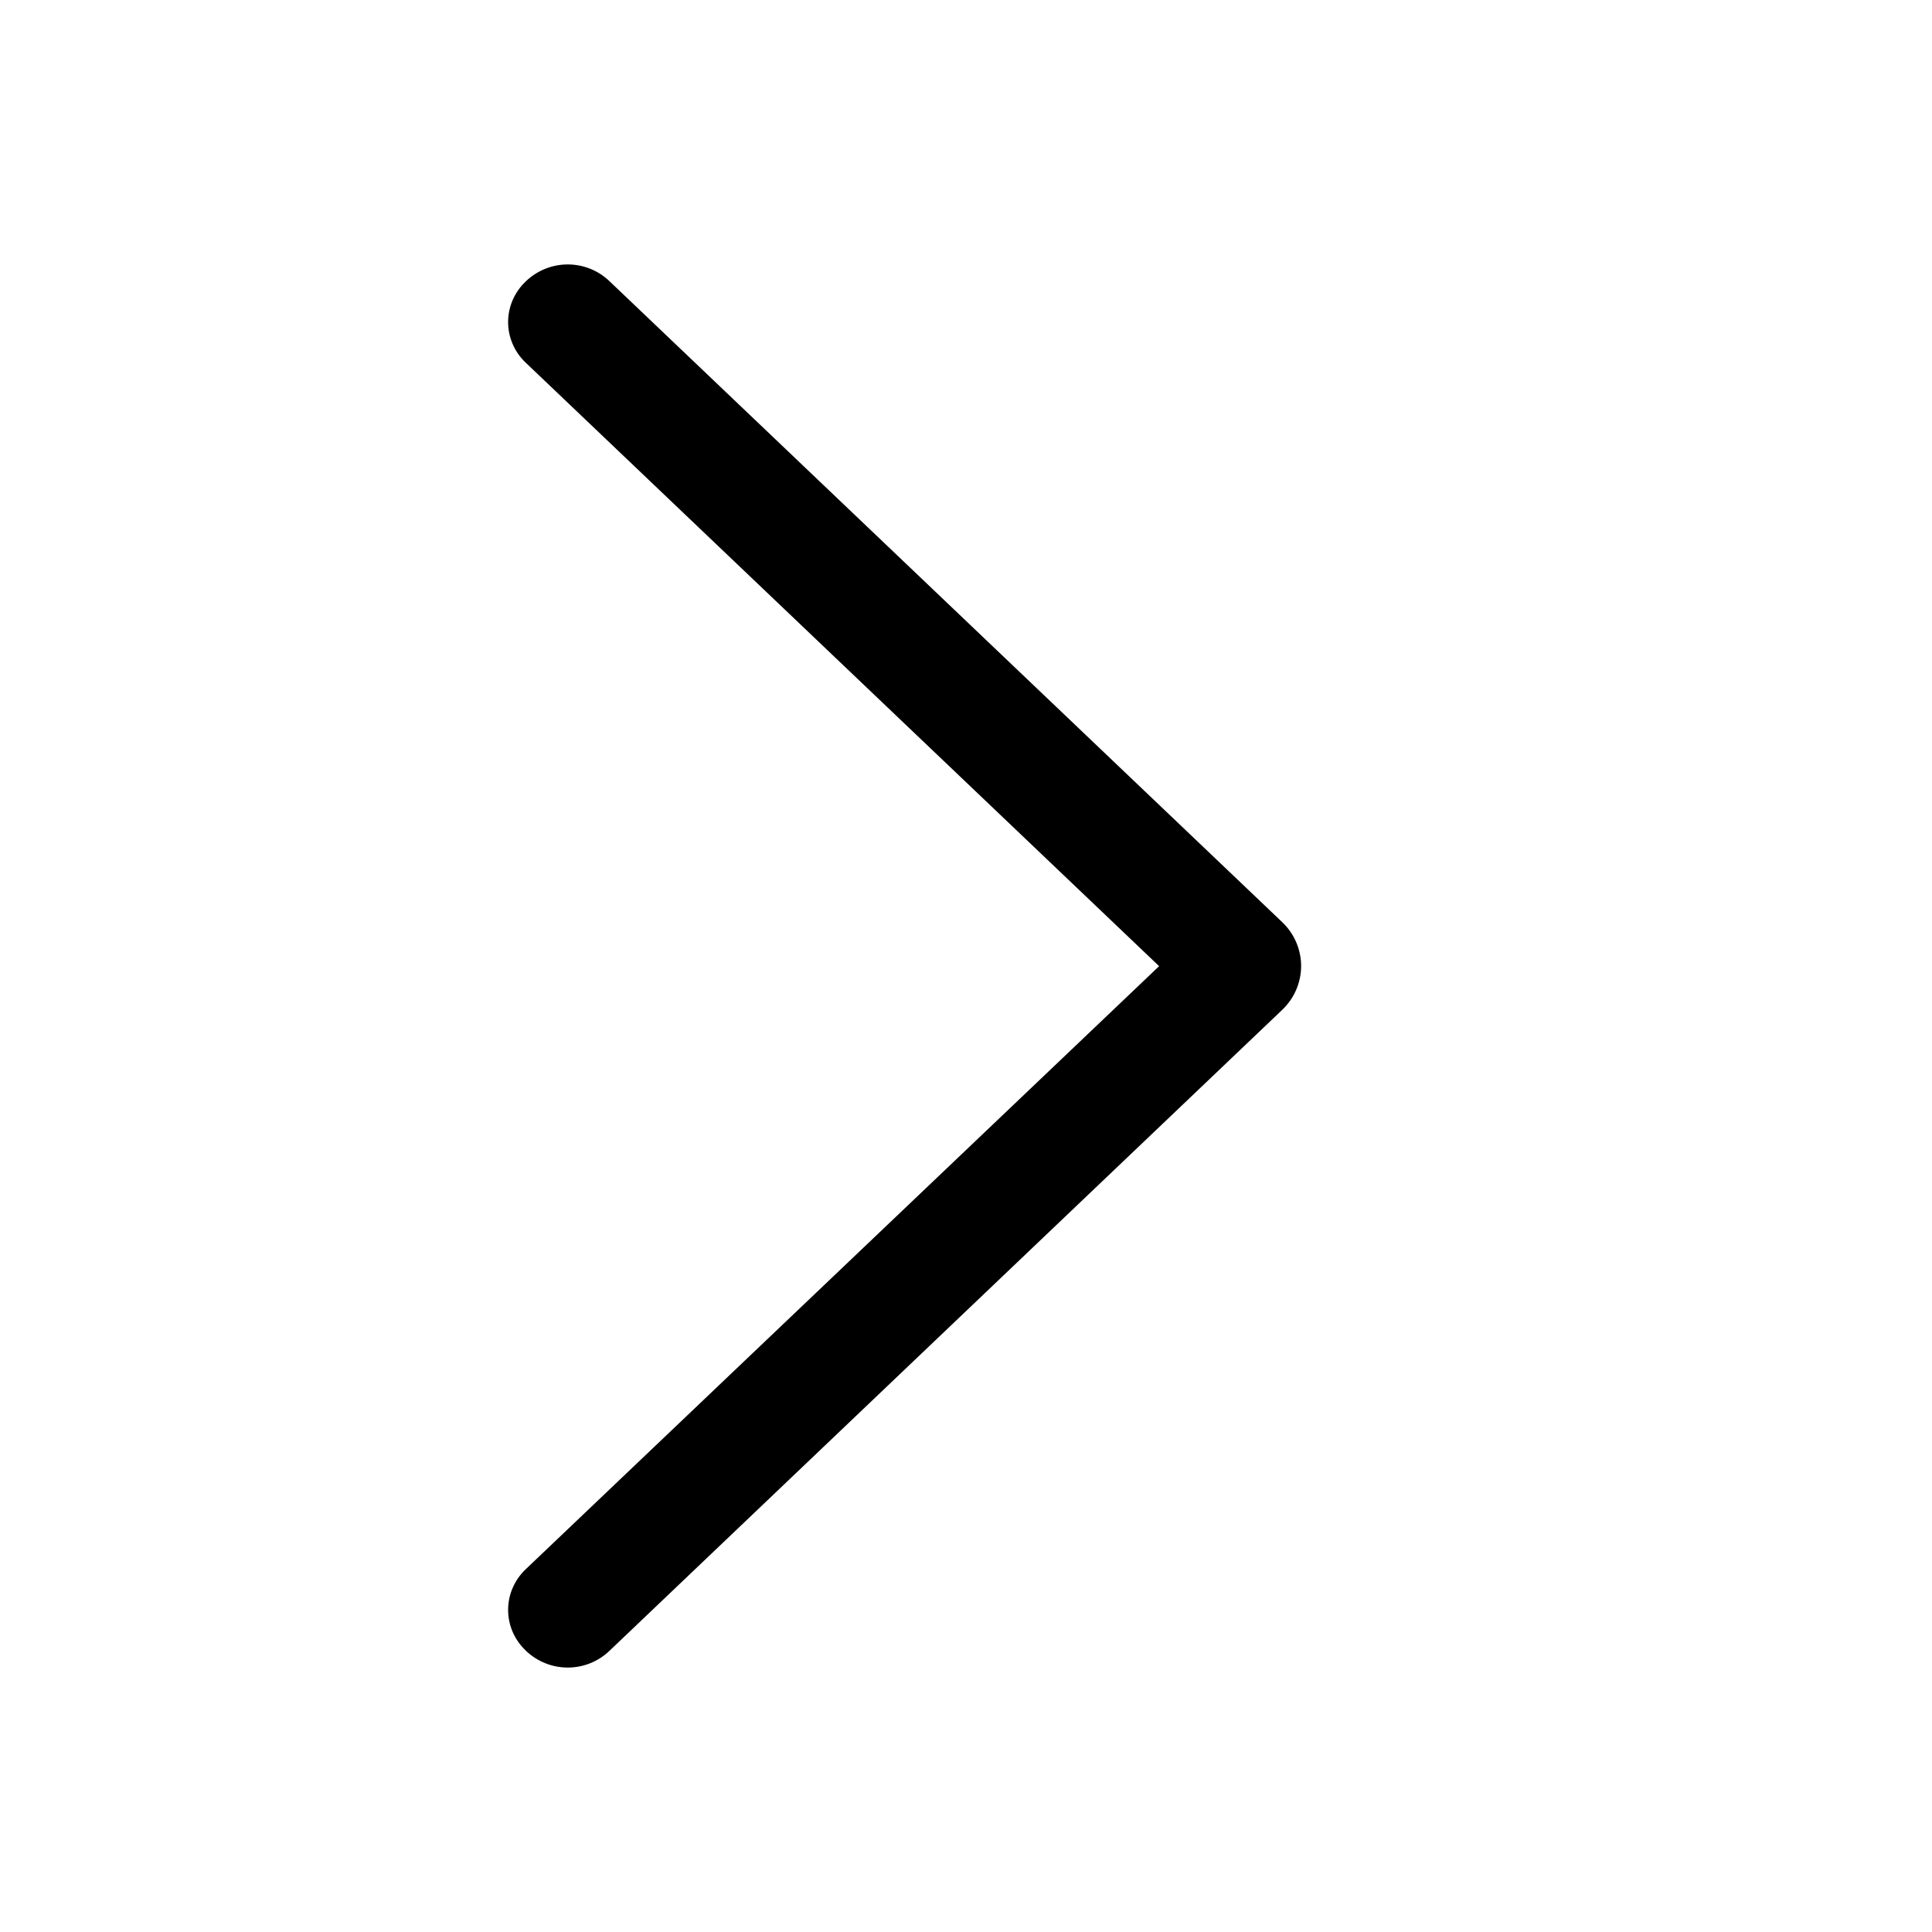 <svg width="24" height="24" viewBox="0 0 24 24" fill="none" xmlns="http://www.w3.org/2000/svg">
<path d="M15.93 11.457L7.57 3.492C7.431 3.359 7.246 3.285 7.053 3.285C6.86 3.285 6.675 3.359 6.535 3.492L6.526 3.501C6.459 3.565 6.405 3.643 6.368 3.729C6.331 3.815 6.312 3.908 6.312 4.001C6.312 4.095 6.331 4.187 6.368 4.273C6.405 4.359 6.459 4.437 6.526 4.501L14.399 12.002L6.526 19.498C6.459 19.563 6.405 19.64 6.368 19.727C6.331 19.812 6.312 19.905 6.312 19.999C6.312 20.092 6.331 20.185 6.368 20.271C6.405 20.357 6.459 20.434 6.526 20.499L6.535 20.508C6.675 20.641 6.86 20.715 7.053 20.715C7.246 20.715 7.431 20.641 7.57 20.508L15.93 12.543C16.003 12.473 16.062 12.389 16.102 12.295C16.142 12.202 16.163 12.101 16.163 12C16.163 11.898 16.142 11.798 16.102 11.705C16.062 11.611 16.003 11.527 15.93 11.457Z" fill="black"/>
</svg>
